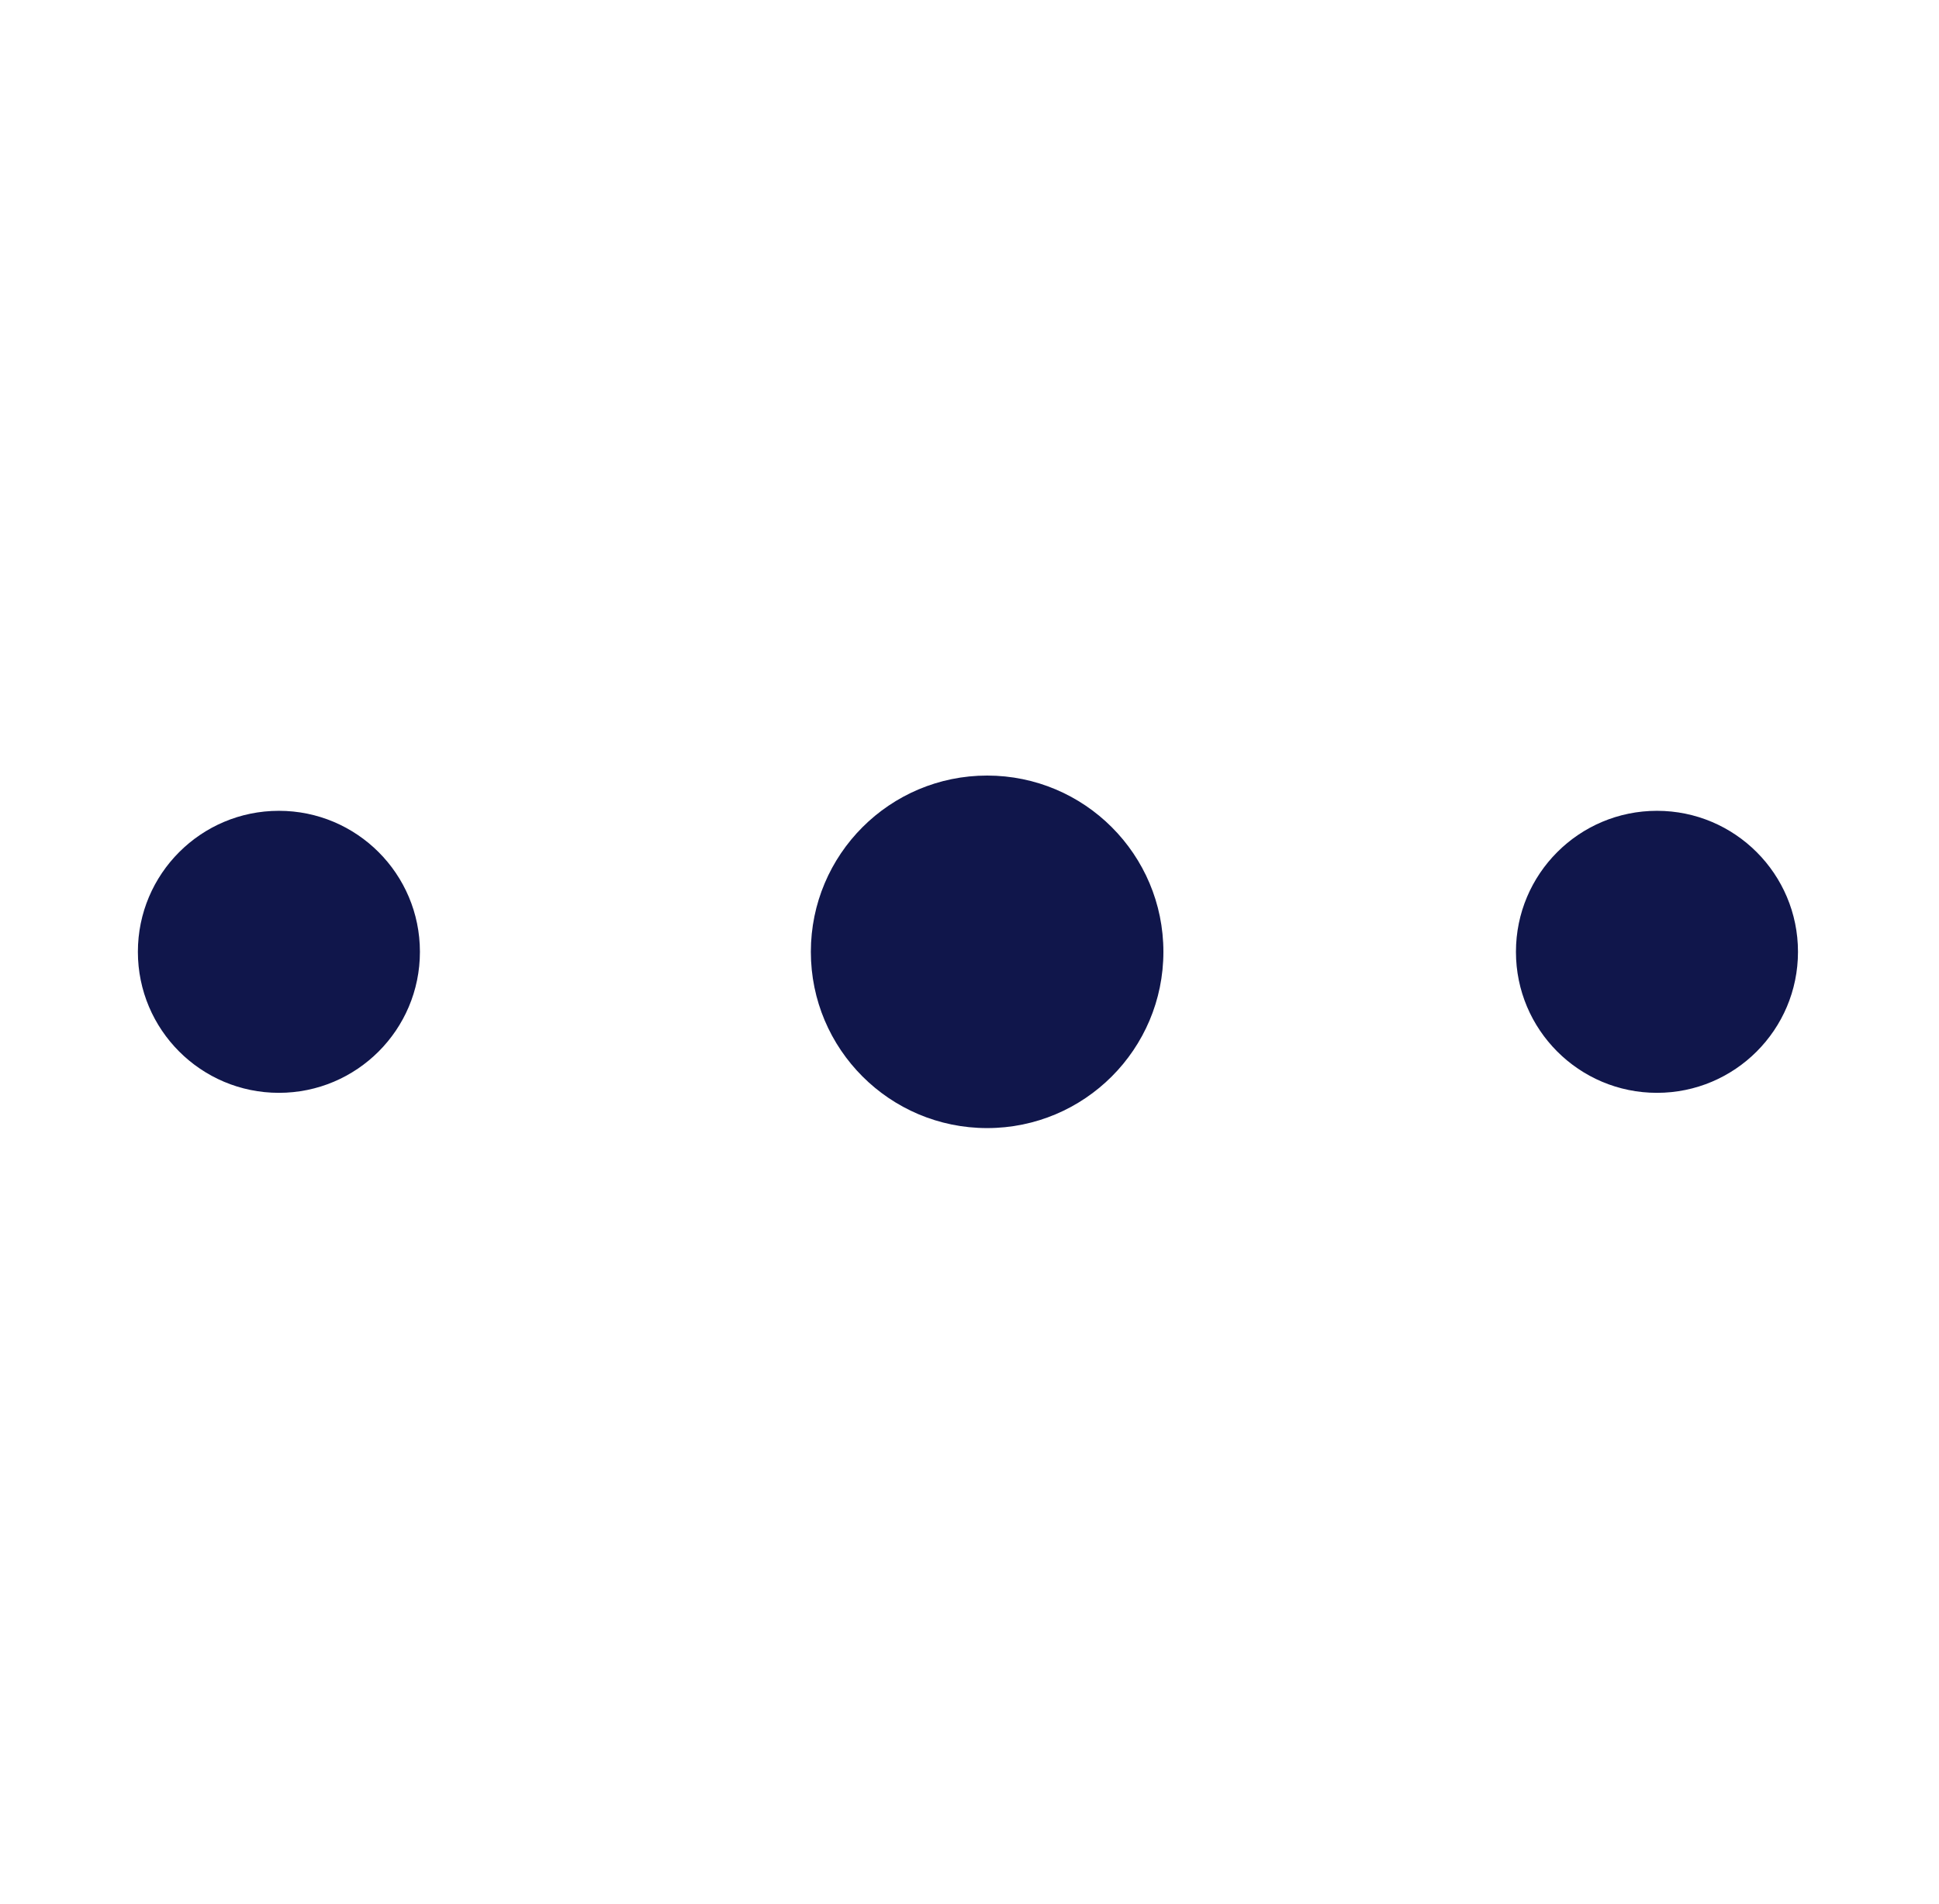 <?xml version="1.0" encoding="UTF-8"?>
<svg width="55px" height="54px" viewBox="0 0 55 54" version="1.1" xmlns="http://www.w3.org/2000/svg" xmlns:xlink="http://www.w3.org/1999/xlink">
    <title>More</title>
    <g id="页面-1" stroke="none" stroke-width="1" fill="none" fill-rule="evenodd">
        <g id="Venture---Management" transform="translate(-1519, -708)">
            <g id="编组-15备份-17" transform="translate(1412.911, 660)">
                <g id="More" transform="translate(107, 48)">
                    <rect id="矩形" opacity="0.506" x="0" y="0" width="54" height="54"></rect>
                    <path d="M7,31 C9.209,31 11,29.209 11,27 C11,24.791 9.209,23 7,23 C4.791,23 3,24.791 3,27 C3,29.209 4.791,31 7,31 Z M27.089,32 C29.851,32 32.089,29.761 32.089,27 C32.089,24.239 29.851,22 27.089,22 C24.328,22 22.089,24.239 22.089,27 C22.089,29.761 24.328,32 27.089,32 Z M46.089,31 C48.298,31 50.089,29.209 50.089,27 C50.089,24.791 48.298,23 46.089,23 C43.88,23 42.089,24.791 42.089,27 C42.089,29.209 43.88,31 46.089,31 Z" id="group" fill="#10164B"></path>
                </g>
            </g>
        </g>
    </g>
</svg>